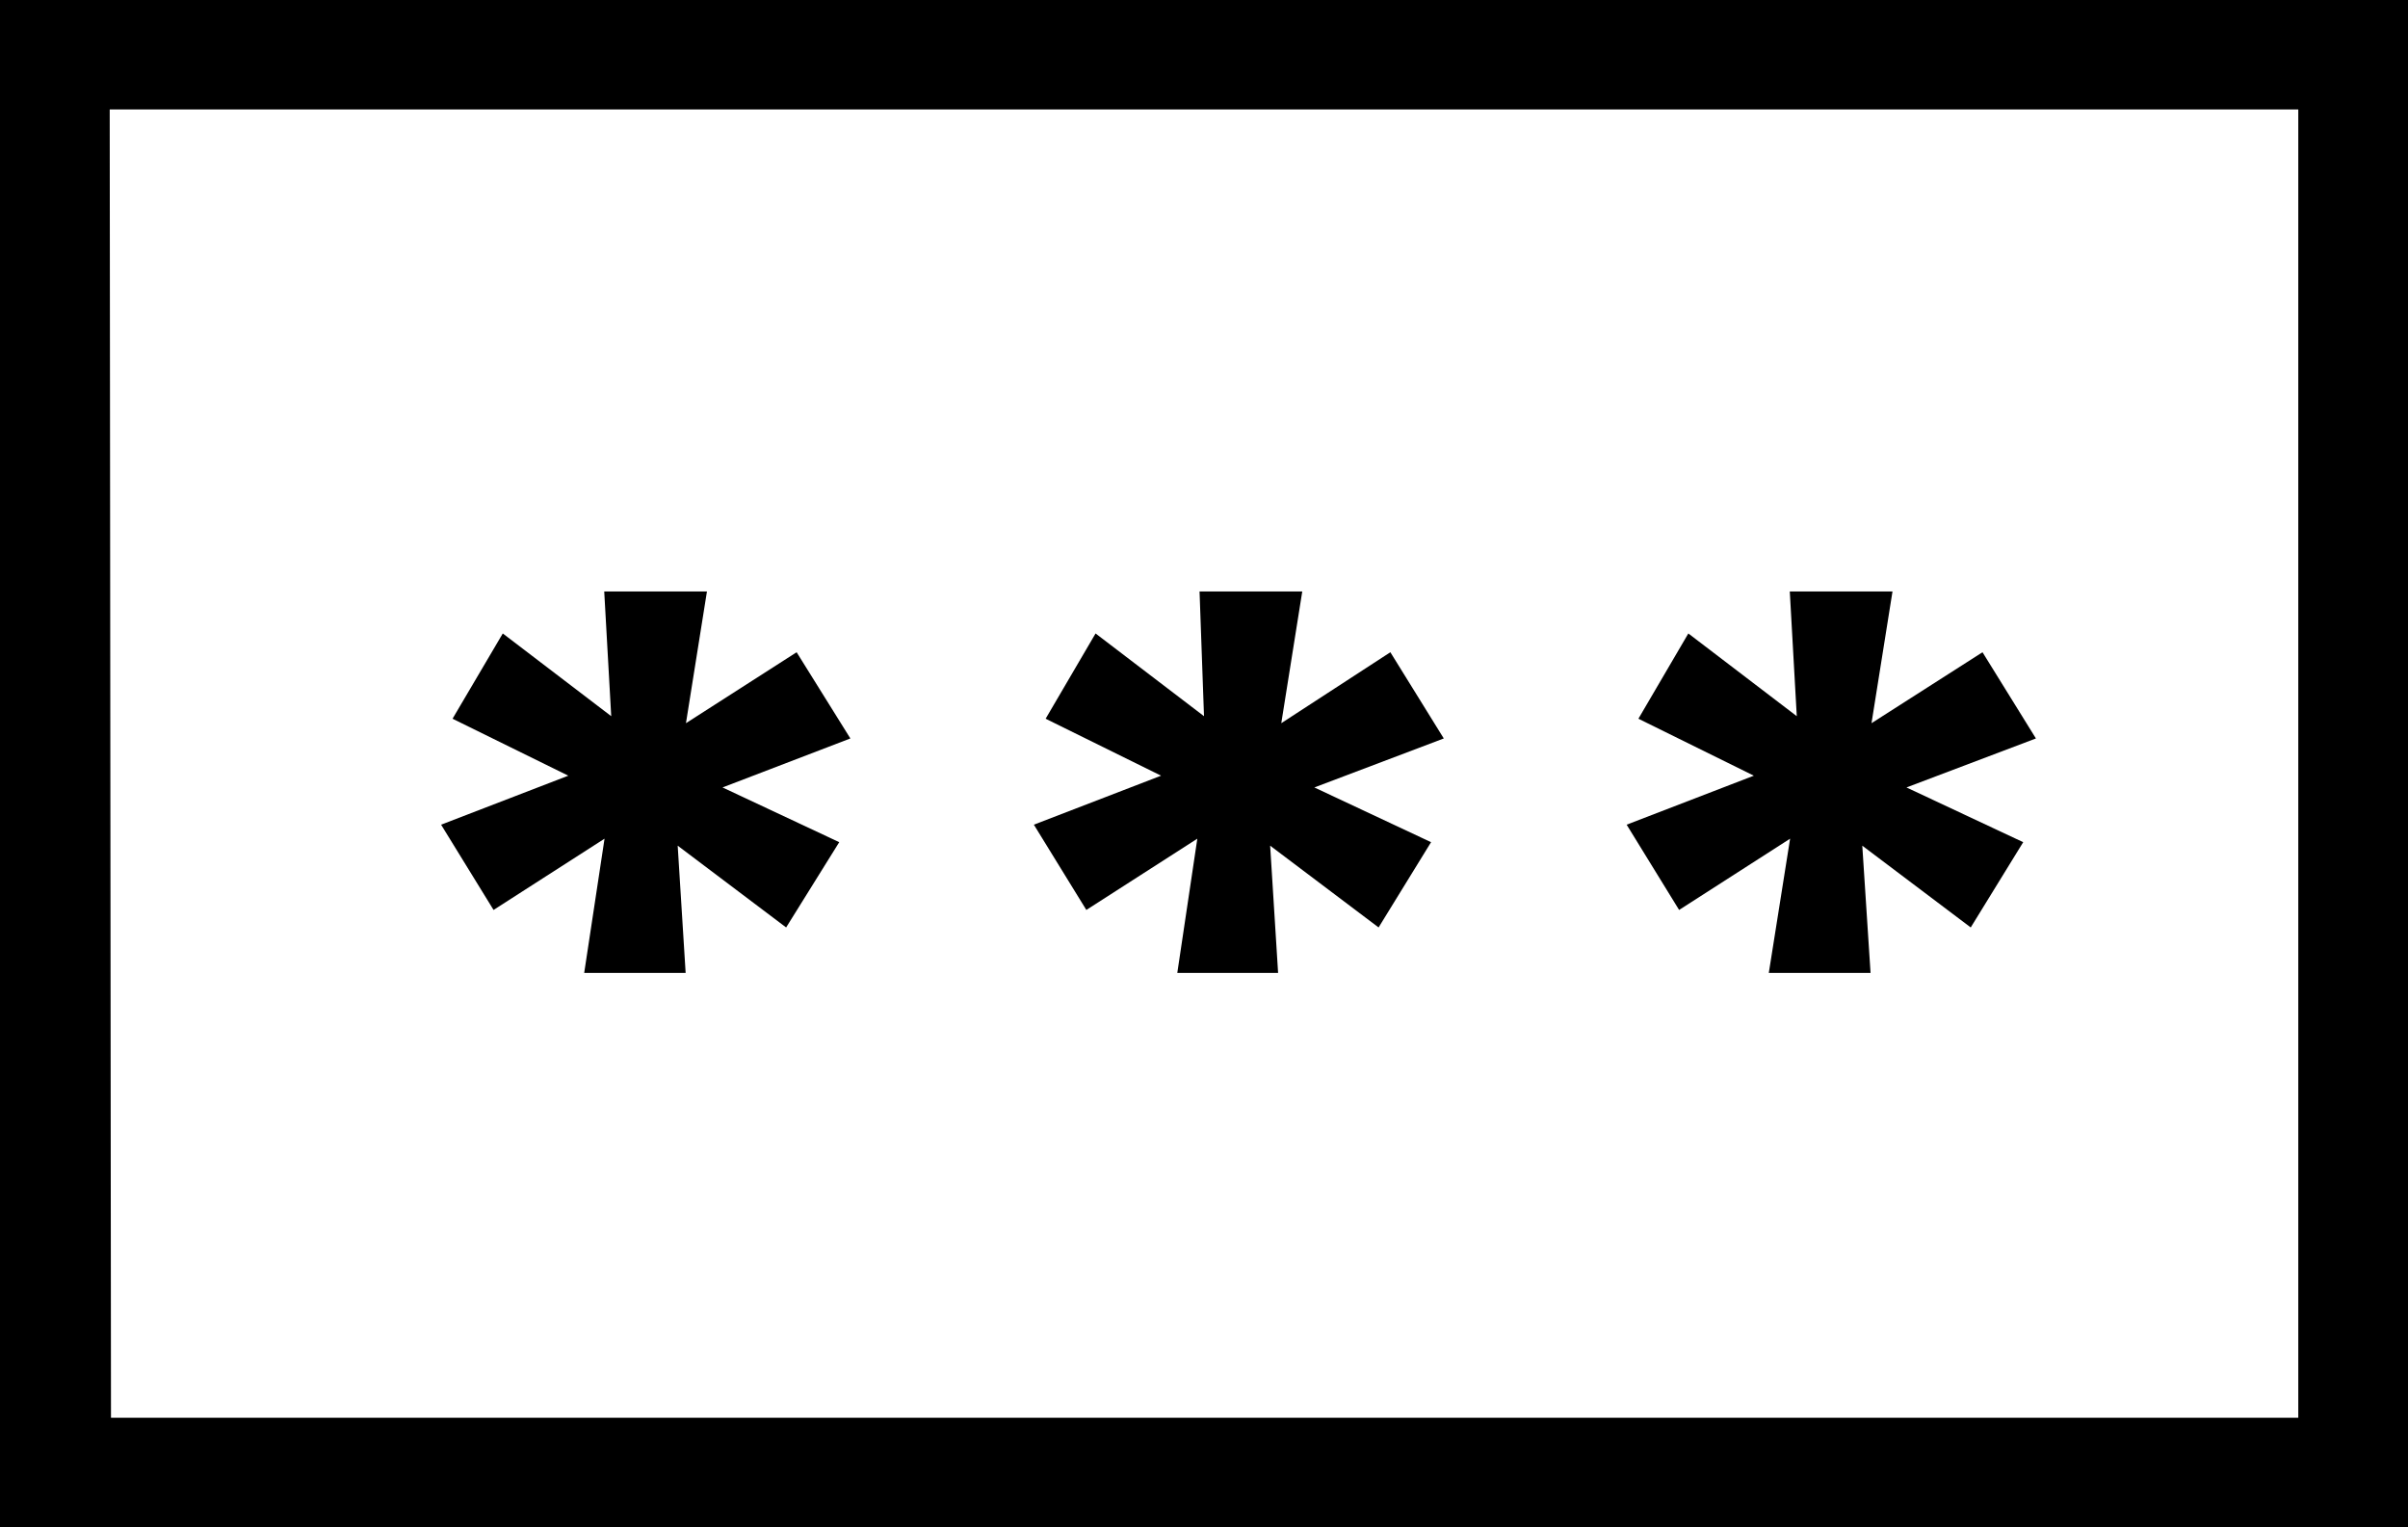 <svg xmlns="http://www.w3.org/2000/svg" xml:space="preserve" width="646.609" height="410"><path d="m162.335 225.158-29.802 19.133-14.091-22.891 34.159-13.154-31.084-15.29 13.492-22.892 29.12 22.209-1.879-33.483h27.583l-5.637 35.362 29.718-19.048 14.432 23.148-34.329 13.154 31.339 14.692-14.26 22.892-29.12-21.953 2.135 34.167H156.87zM321.512 225.158l-29.803 19.133-14.091-22.891 34.158-13.154-30.999-15.29 13.409-22.892 29.119 22.209-1.196-33.483h27.582l-5.635 35.362 29.29-19.048 14.346 23.148-34.755 13.154 31.339 14.692-14.09 22.892-29.12-21.953 2.135 34.167h-27.07zM480.688 225.158l-29.804 19.133-14.09-22.891 34.158-13.154-30.998-15.29 13.406-22.892 29.12 22.209-1.878-33.483h27.582l-5.636 35.362 29.803-19.048 14.346 23.148-34.756 13.154 31.34 14.692-14.09 22.892-29.12-21.953 2.221 34.167h-27.326z"/><path d="M646.609 410H0V0h646.609zM29.803 380.616h587.345V29.383H29.461z"/></svg>